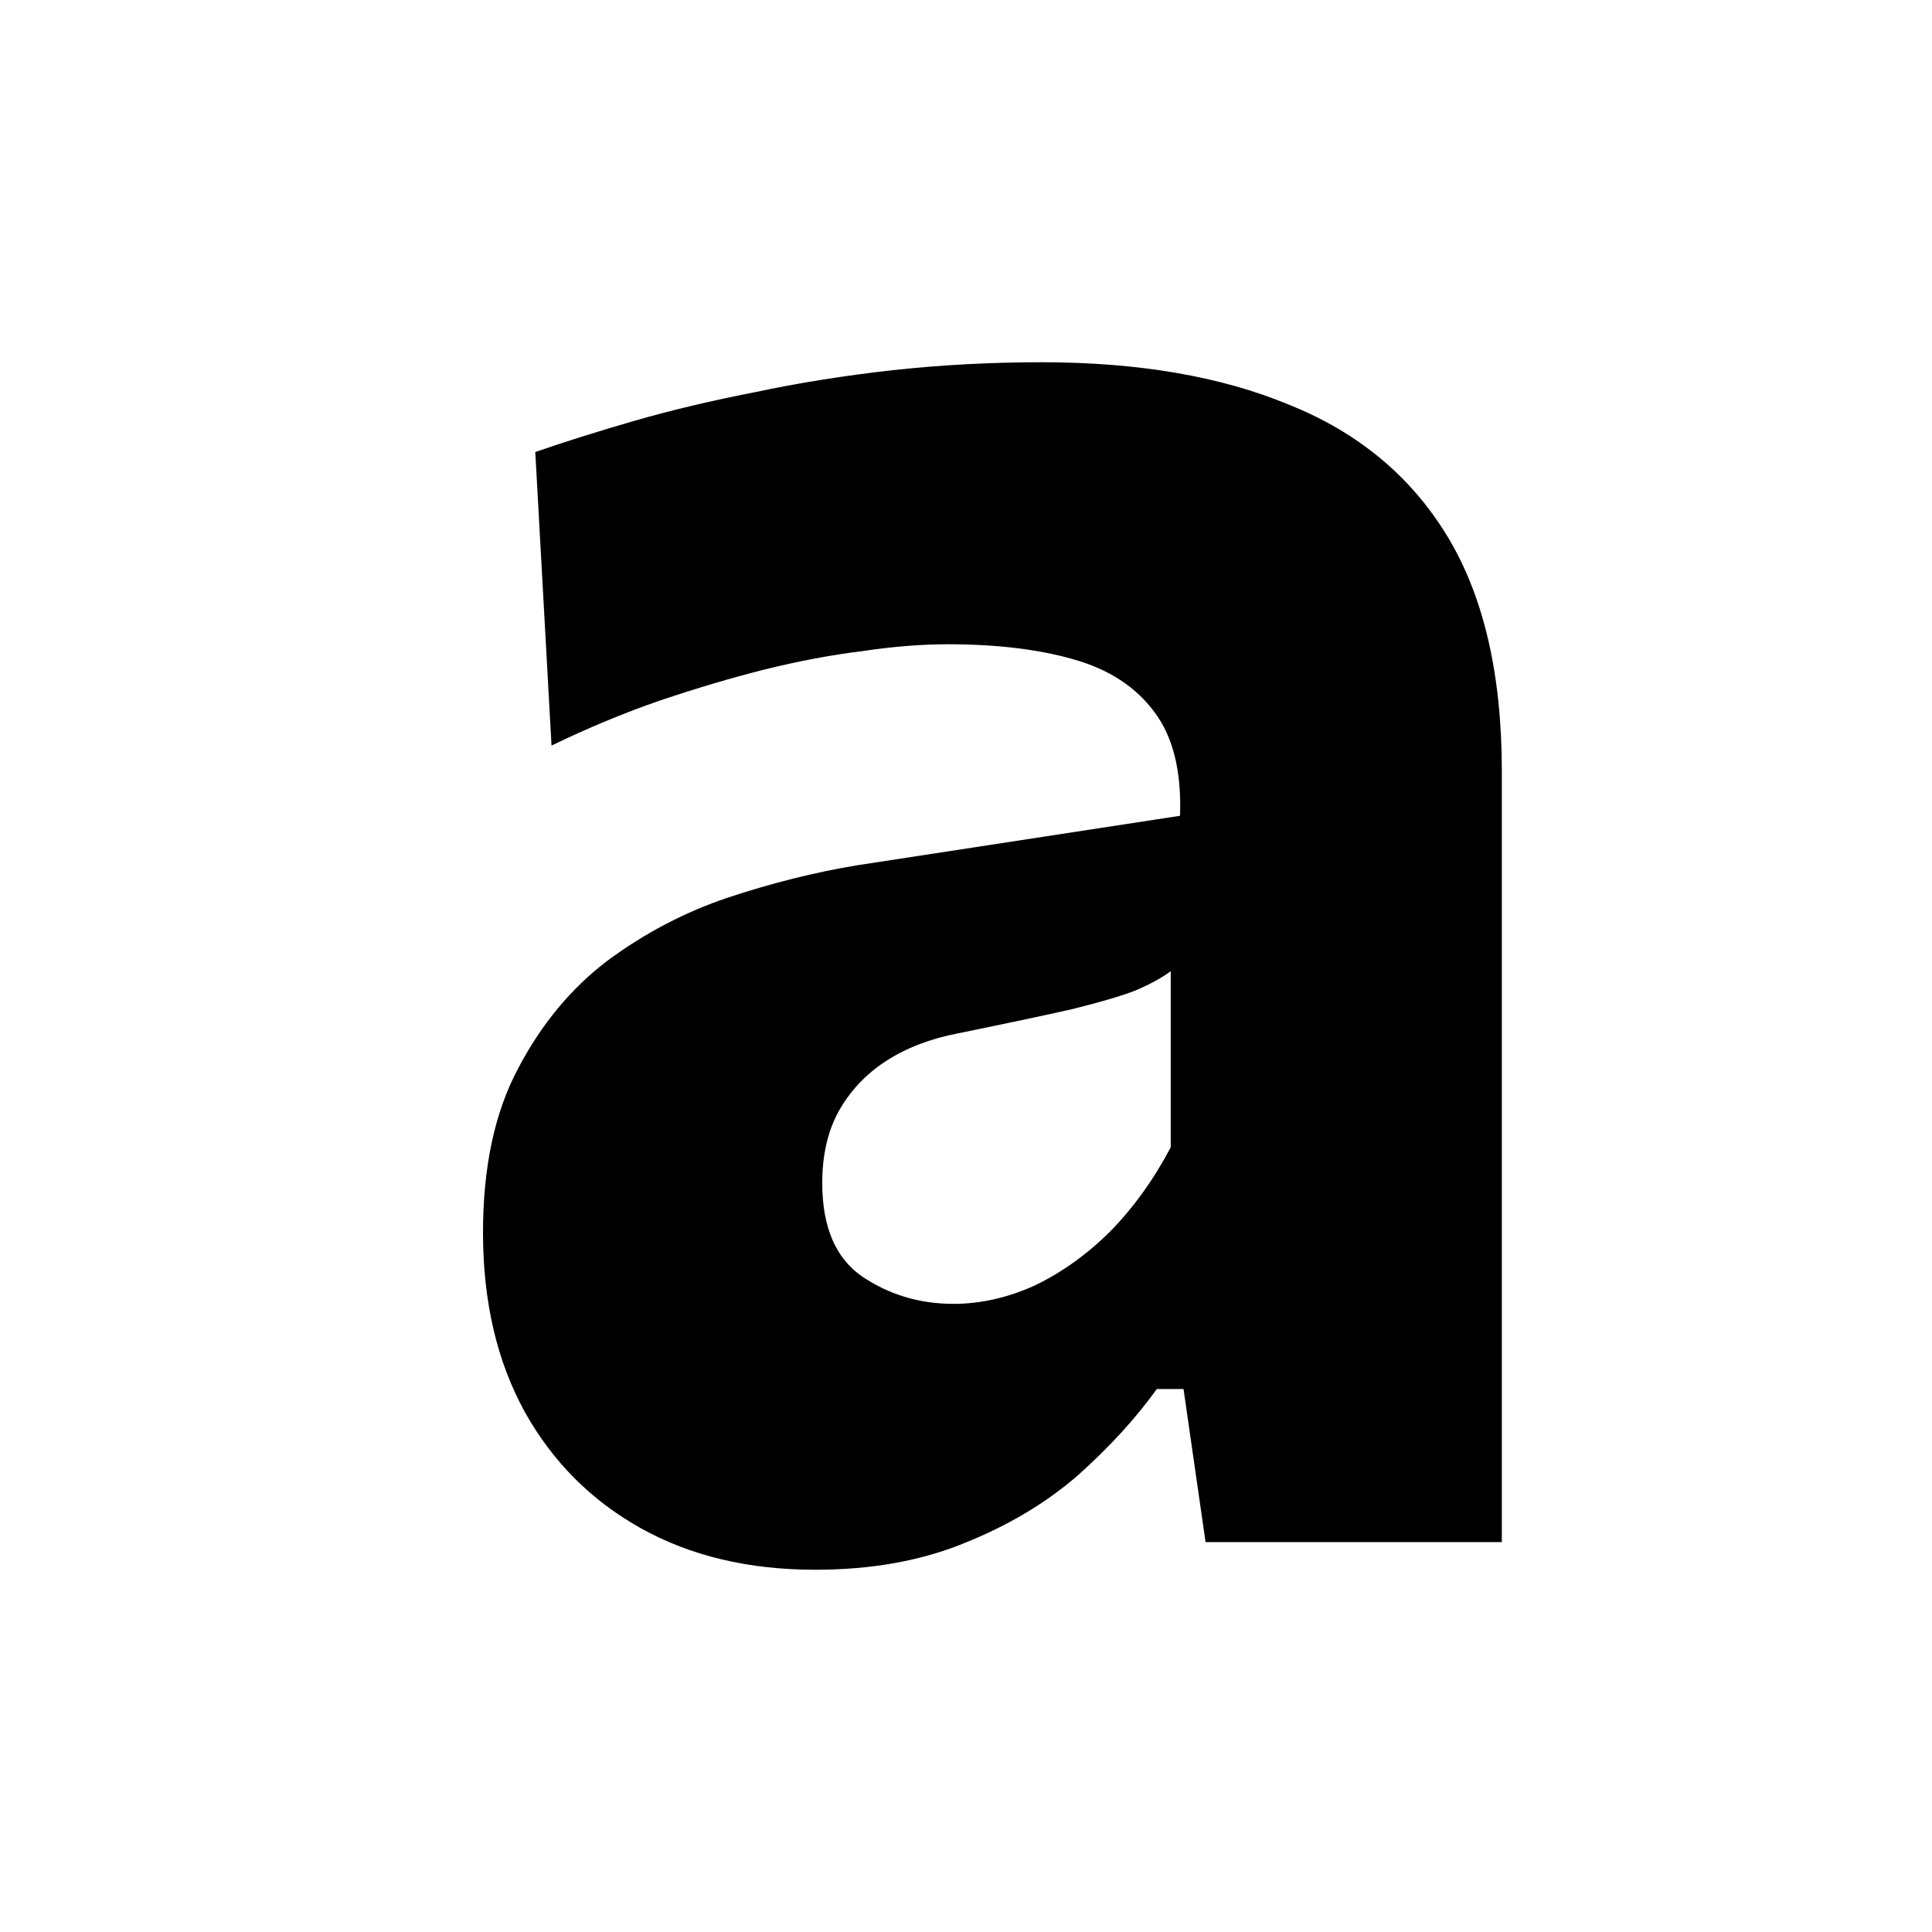 <svg width="32" height="32" viewBox="0 0 32 32" fill="none" xmlns="http://www.w3.org/2000/svg">
<path d="M13.503 26C12.4 26 11.438 25.771 10.617 25.314C9.796 24.856 9.155 24.214 8.693 23.388C8.231 22.549 8 21.558 8 20.414C8 19.333 8.192 18.431 8.577 17.706C8.962 16.969 9.456 16.372 10.059 15.914C10.675 15.457 11.342 15.107 12.06 14.866C12.791 14.624 13.503 14.446 14.196 14.332L19.545 13.512C19.571 12.775 19.43 12.203 19.122 11.796C18.814 11.377 18.365 11.084 17.775 10.919C17.198 10.754 16.505 10.671 15.697 10.671C15.261 10.671 14.786 10.709 14.273 10.786C13.76 10.849 13.221 10.951 12.656 11.091C12.105 11.23 11.528 11.402 10.925 11.605C10.335 11.809 9.738 12.057 9.135 12.349L8.866 7.487C9.341 7.322 9.886 7.15 10.501 6.972C11.117 6.794 11.784 6.636 12.503 6.496C13.221 6.343 13.978 6.222 14.773 6.133C15.581 6.044 16.409 6 17.255 6C18.859 6 20.225 6.235 21.354 6.705C22.495 7.163 23.368 7.888 23.971 8.879C24.573 9.87 24.875 11.167 24.875 12.768C24.875 13.391 24.875 14.154 24.875 15.056C24.875 15.959 24.875 16.766 24.875 17.478V19.289C24.875 20.255 24.875 21.253 24.875 22.282C24.875 23.299 24.875 24.386 24.875 25.542H19.968L19.603 23.007H19.16C18.814 23.49 18.378 23.966 17.852 24.437C17.326 24.894 16.697 25.269 15.966 25.561C15.248 25.854 14.427 26 13.503 26ZM15.793 21.596C16.242 21.596 16.691 21.494 17.14 21.291C17.589 21.075 18.006 20.776 18.39 20.395C18.775 20.001 19.109 19.537 19.391 19.003V16.086C19.237 16.2 19.038 16.308 18.795 16.41C18.564 16.499 18.217 16.601 17.756 16.715C17.307 16.817 16.678 16.95 15.87 17.115C15.408 17.204 15.01 17.357 14.677 17.573C14.343 17.789 14.08 18.069 13.888 18.412C13.708 18.742 13.619 19.136 13.619 19.594C13.619 20.318 13.837 20.833 14.273 21.138C14.722 21.443 15.229 21.596 15.793 21.596Z" fill="black"/>
</svg>

